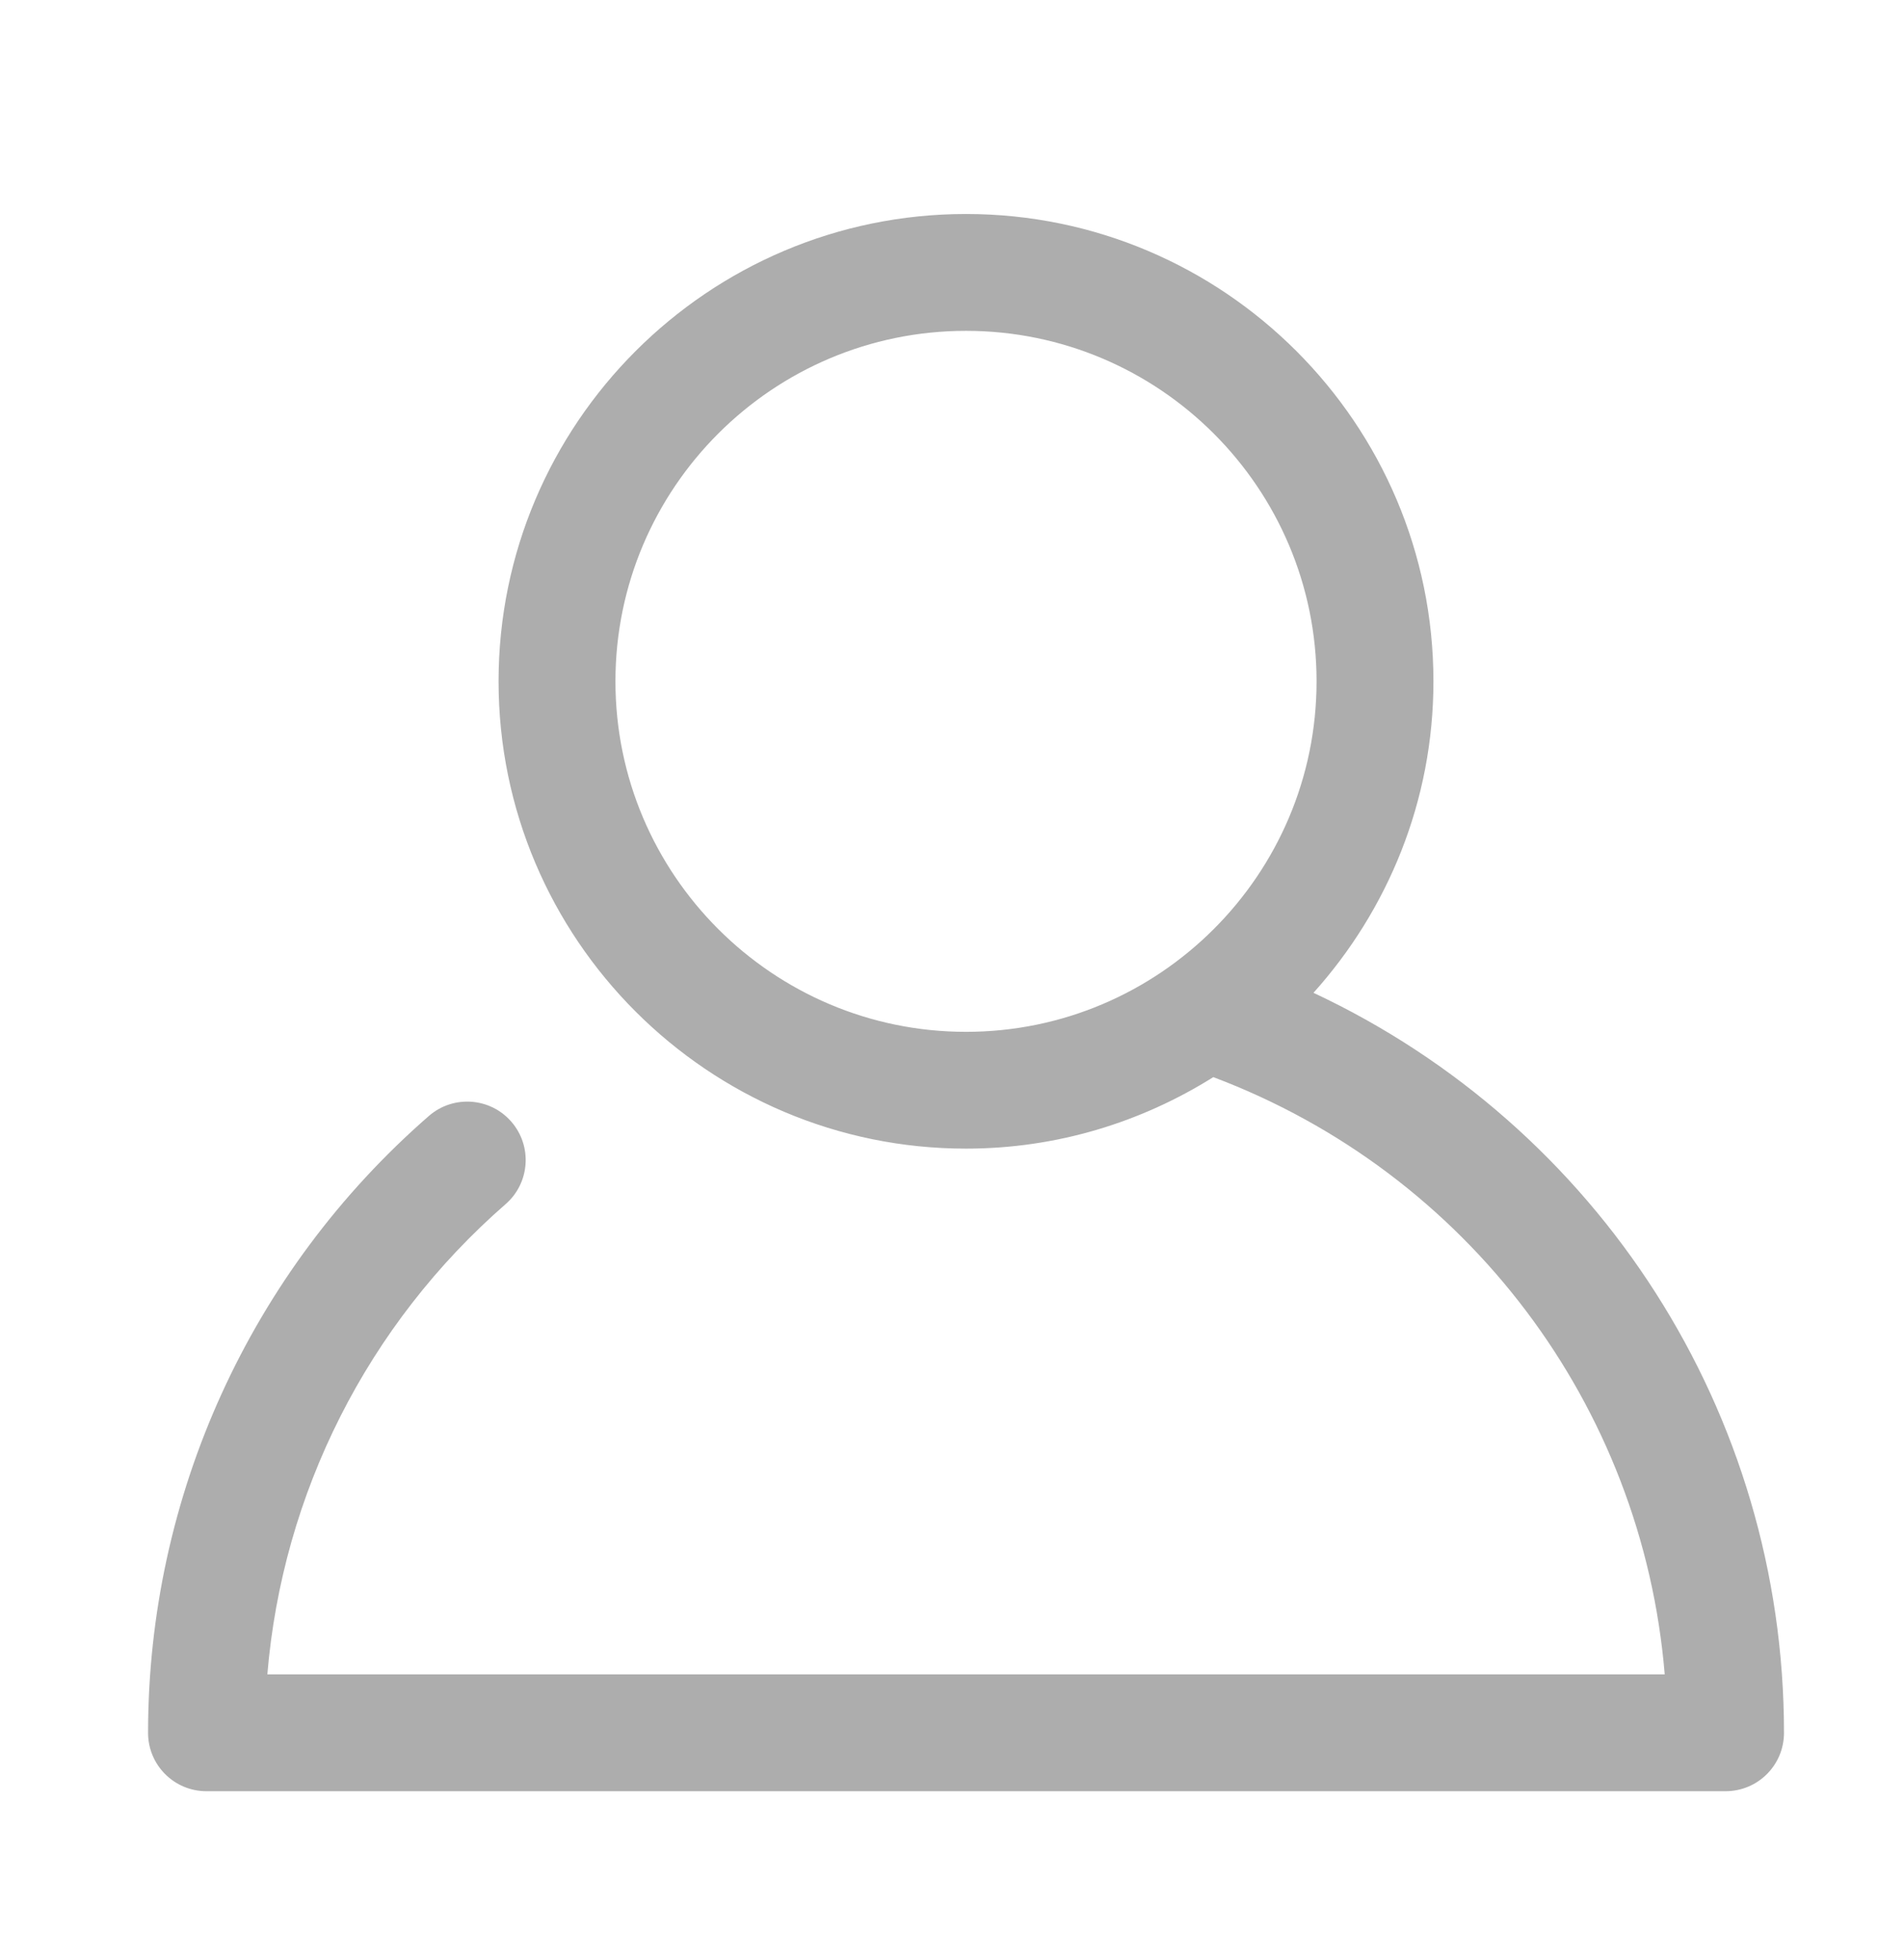 <svg width="34" height="35" viewBox="0 0 34 35" fill="none" xmlns="http://www.w3.org/2000/svg">
<g clip-path="url(#clip0_3_418)">
<path d="M23.455 17.732C24.782 16.253 25.597 14.307 25.597 12.169C25.597 7.567 21.852 3.822 17.25 3.822C12.648 3.822 8.903 7.567 8.903 12.169C8.903 16.771 12.648 20.515 17.25 20.515C18.872 20.515 20.383 20.043 21.666 19.238C26.205 20.948 29.33 25.102 29.727 29.905H4.774C5.044 26.672 6.561 23.657 9.029 21.506C9.464 21.127 9.509 20.468 9.13 20.033C8.752 19.599 8.093 19.553 7.658 19.932C4.47 22.709 2.644 26.724 2.644 30.949C2.644 31.526 3.111 31.992 3.687 31.992H30.813C31.39 31.992 31.857 31.526 31.857 30.949C31.857 25.225 28.539 20.114 23.455 17.732ZM10.99 12.169C10.99 8.716 13.798 5.909 17.25 5.909C20.702 5.909 23.51 8.716 23.51 12.169C23.51 15.621 20.702 18.429 17.25 18.429C13.798 18.429 10.99 15.621 10.99 12.169Z" fill="#ADADAD"/>
</g>
<defs>
<clipPath id="clip0_3_418">
<rect width="33.386" height="33.386" fill="white" transform="translate(0.557 0.692)"/>
</clipPath>
</defs>
</svg>
